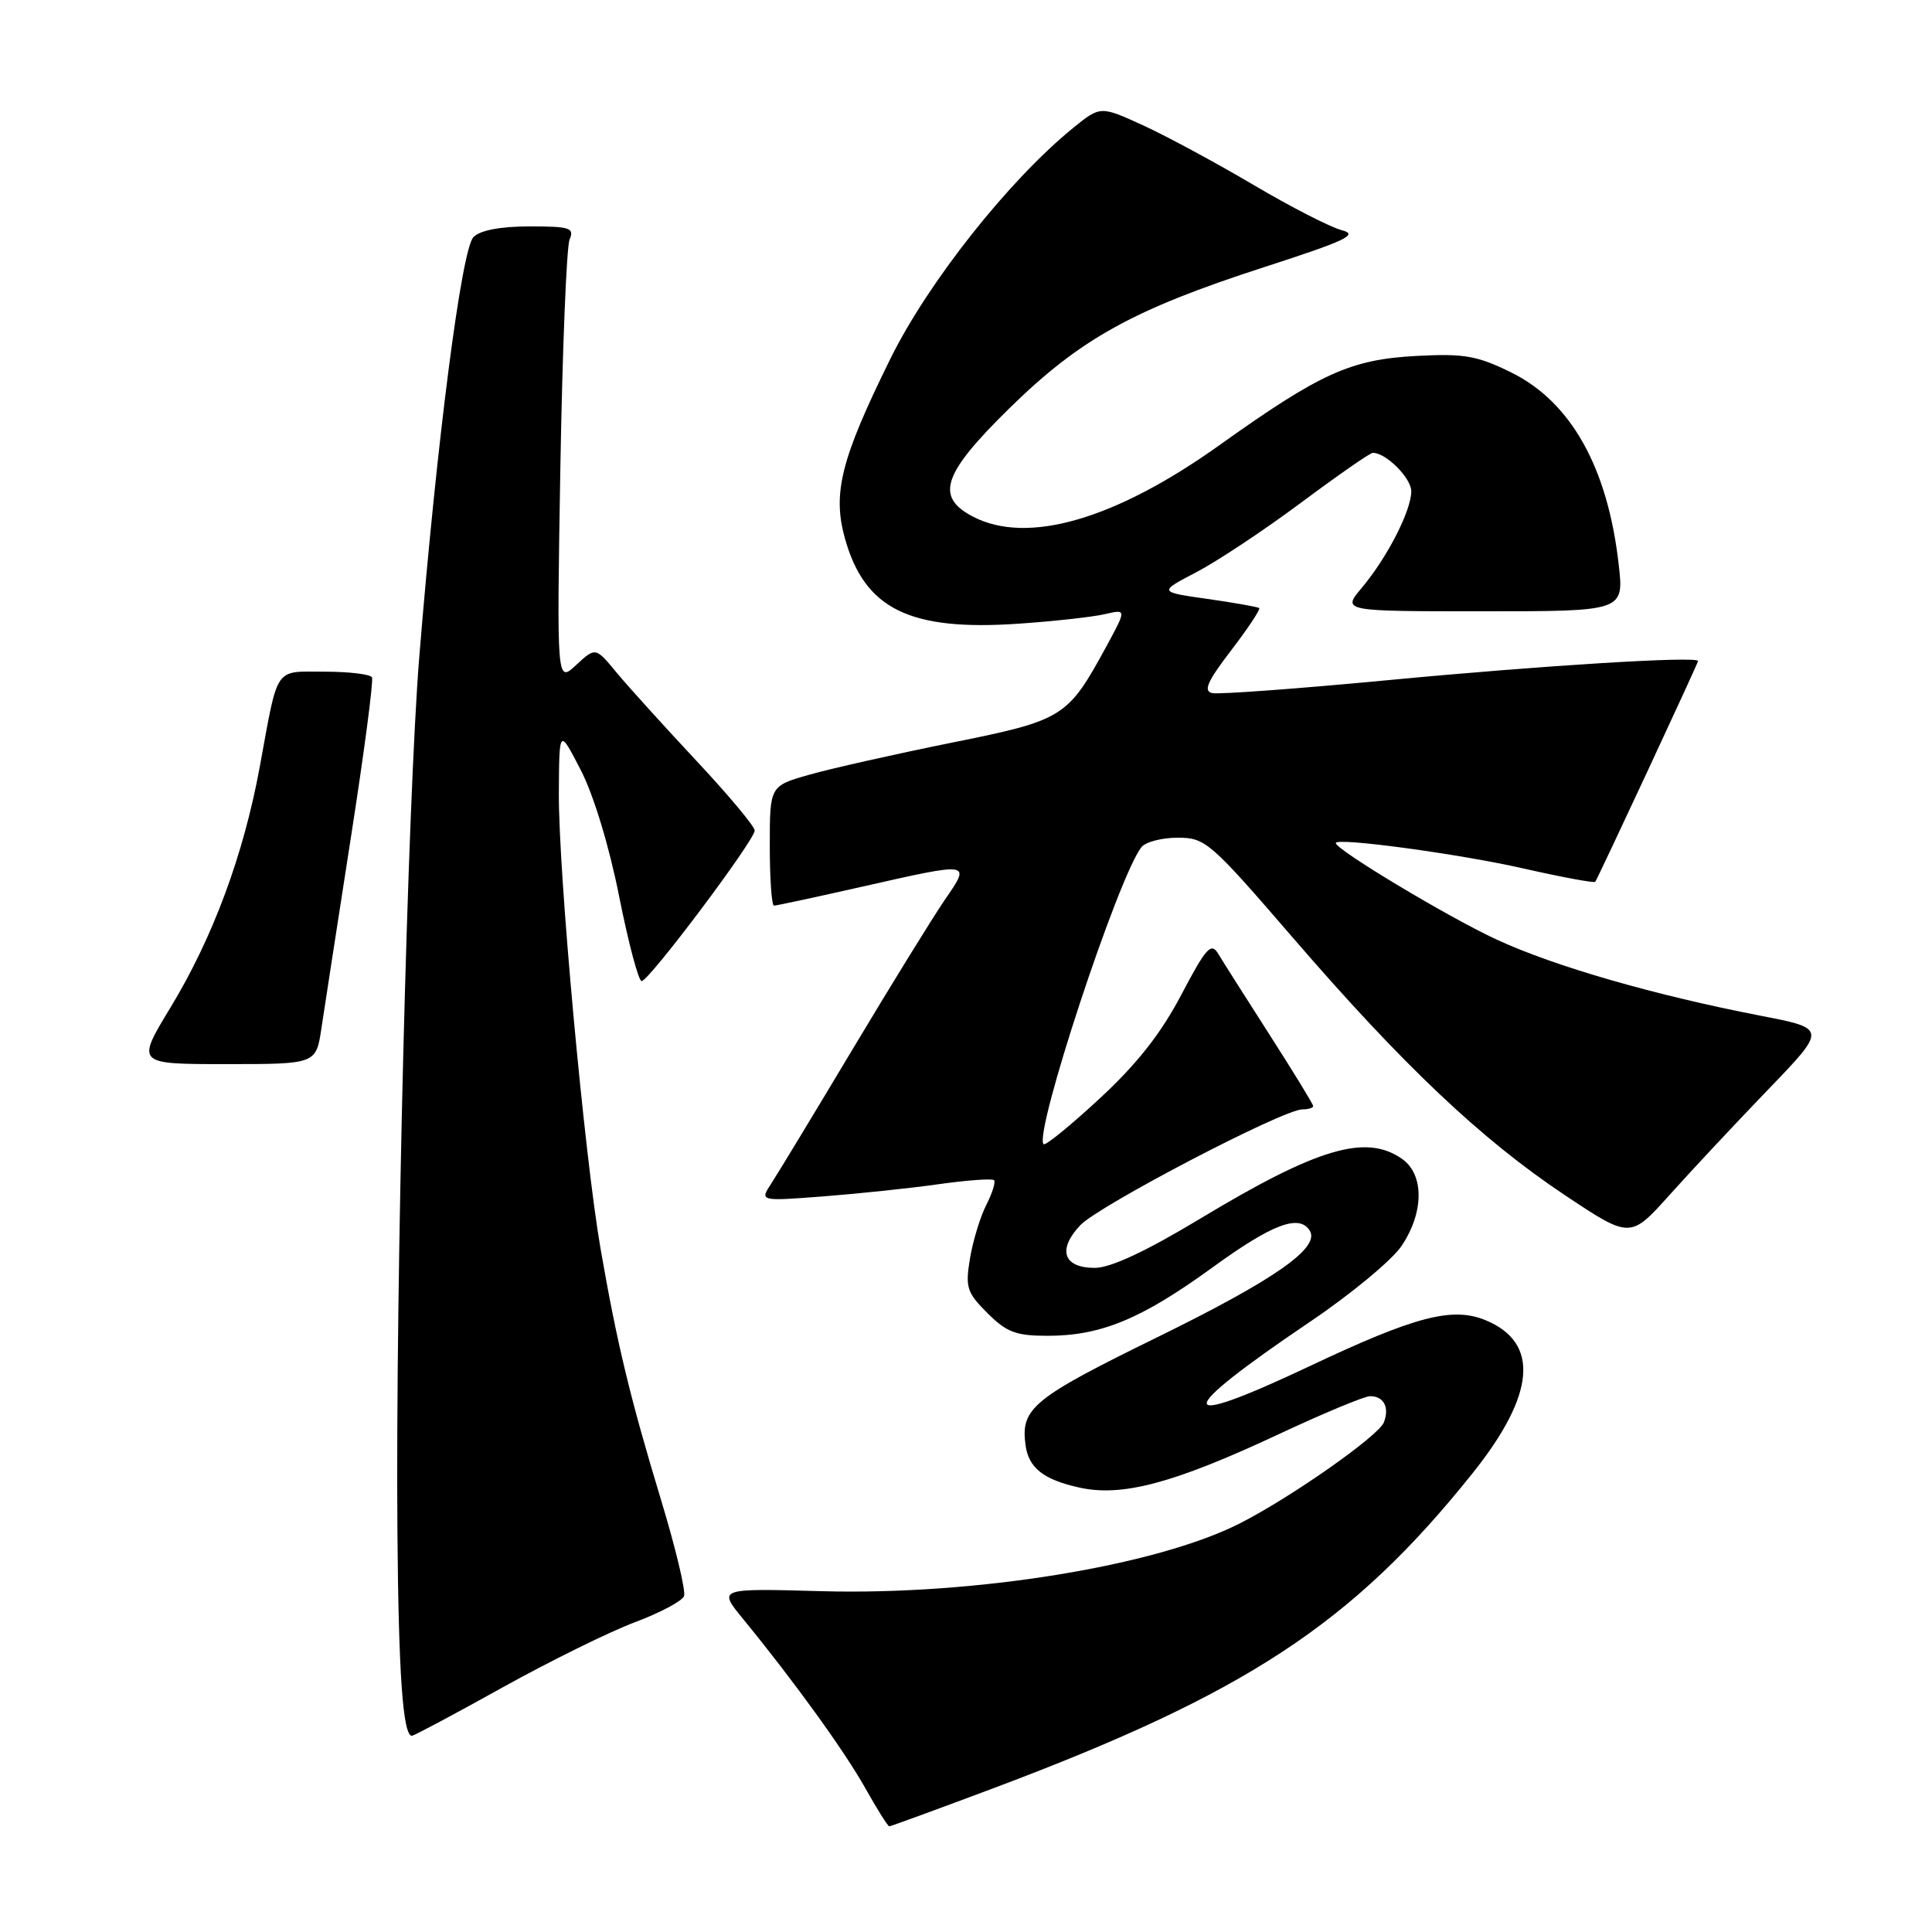 <?xml version="1.0" encoding="UTF-8" standalone="no"?>
<!DOCTYPE svg PUBLIC "-//W3C//DTD SVG 1.1//EN" "http://www.w3.org/Graphics/SVG/1.1/DTD/svg11.dtd" >
<svg xmlns="http://www.w3.org/2000/svg" xmlns:xlink="http://www.w3.org/1999/xlink" version="1.1" viewBox="0 0 256 256">
 <g >
 <path fill="currentColor"
d=" M 131.39 237.04 C 165.08 224.41 179.13 215.20 195.10 195.24 C 203.46 184.80 204.05 177.92 196.86 174.94 C 192.46 173.12 187.54 174.40 173.54 181.02 C 155.32 189.63 155.36 187.45 173.63 175.11 C 179.01 171.48 184.45 166.97 185.71 165.10 C 188.70 160.66 188.73 155.63 185.78 153.56 C 181.00 150.21 174.59 152.10 159.03 161.48 C 151.83 165.82 147.16 168.00 145.07 168.00 C 140.91 168.00 140.08 165.61 143.12 162.37 C 145.57 159.76 170.02 147.00 172.57 147.00 C 173.36 147.00 174.00 146.80 174.00 146.56 C 174.00 146.31 171.41 142.08 168.25 137.15 C 165.09 132.21 162.01 127.37 161.42 126.38 C 160.48 124.82 159.82 125.56 156.52 131.83 C 153.83 136.95 150.65 140.99 145.71 145.56 C 141.86 149.13 138.52 151.85 138.28 151.61 C 136.93 150.26 148.20 116.07 151.25 112.25 C 151.80 111.56 153.96 111.00 156.06 111.00 C 159.72 111.00 160.36 111.56 171.31 124.25 C 185.85 141.11 196.28 150.98 207.29 158.32 C 216.02 164.14 216.02 164.14 221.24 158.32 C 224.11 155.12 229.97 148.85 234.27 144.39 C 242.07 136.29 242.07 136.29 233.29 134.59 C 219.22 131.86 206.05 128.07 198.34 124.51 C 192.02 121.60 177.00 112.59 177.00 111.71 C 177.00 110.93 193.27 113.13 201.83 115.07 C 206.96 116.23 211.25 117.03 211.38 116.84 C 211.85 116.12 225.00 87.89 225.00 87.59 C 225.00 86.91 204.33 88.18 183.86 90.13 C 171.95 91.26 161.50 92.03 160.64 91.84 C 159.41 91.58 159.96 90.32 163.13 86.18 C 165.37 83.26 167.04 80.73 166.85 80.57 C 166.66 80.42 163.57 79.87 160.00 79.36 C 153.50 78.44 153.50 78.44 158.54 75.81 C 161.31 74.36 167.55 70.22 172.42 66.59 C 177.28 62.97 181.55 60.00 181.91 60.00 C 183.66 60.00 187.00 63.34 187.00 65.10 C 187.00 67.66 183.81 73.88 180.46 77.87 C 177.82 81.00 177.82 81.00 196.51 81.00 C 215.20 81.00 215.20 81.00 214.48 74.75 C 213.03 61.95 208.16 53.26 200.26 49.36 C 195.76 47.14 194.02 46.83 187.76 47.16 C 178.97 47.62 175.01 49.41 161.59 58.98 C 147.80 68.83 136.17 72.21 128.95 68.47 C 123.87 65.84 124.88 62.80 133.75 54.10 C 143.13 44.90 150.13 41.02 167.50 35.40 C 178.43 31.86 180.07 31.08 177.78 30.50 C 176.28 30.11 171.02 27.41 166.09 24.50 C 161.17 21.59 154.58 18.04 151.47 16.61 C 145.80 14.02 145.80 14.02 142.15 16.99 C 133.67 23.90 122.99 37.39 118.00 47.50 C 111.43 60.81 110.28 65.35 111.96 71.35 C 114.58 80.72 120.55 83.64 135.00 82.64 C 139.68 82.32 144.80 81.75 146.39 81.38 C 149.28 80.71 149.28 80.71 146.60 85.65 C 141.45 95.11 140.95 95.42 126.00 98.43 C 118.58 99.93 110.14 101.83 107.25 102.65 C 102.00 104.14 102.00 104.14 102.00 112.07 C 102.00 116.43 102.25 120.00 102.56 120.00 C 102.87 120.00 108.10 118.88 114.19 117.50 C 128.84 114.19 128.67 114.17 125.18 119.25 C 123.58 121.59 118.10 130.47 113.00 138.99 C 107.91 147.50 103.04 155.53 102.20 156.82 C 100.66 159.17 100.66 159.17 109.08 158.53 C 113.71 158.17 120.60 157.45 124.39 156.91 C 128.17 156.38 131.47 156.14 131.71 156.38 C 131.95 156.62 131.49 158.09 130.69 159.66 C 129.89 161.22 128.92 164.41 128.53 166.74 C 127.89 170.58 128.11 171.27 130.84 173.99 C 133.37 176.53 134.63 177.00 138.80 177.00 C 145.88 177.00 151.24 174.78 160.61 167.98 C 168.57 162.19 172.16 160.83 173.55 163.07 C 174.95 165.34 168.91 169.56 153.29 177.22 C 136.82 185.29 135.22 186.61 135.89 191.50 C 136.30 194.50 138.26 196.05 142.97 197.10 C 148.65 198.38 155.50 196.56 169.35 190.08 C 175.32 187.28 180.81 185.00 181.54 185.00 C 183.36 185.00 184.14 186.48 183.37 188.47 C 182.69 190.25 171.08 198.40 164.32 201.84 C 153.23 207.49 129.15 211.40 108.87 210.84 C 95.14 210.46 95.14 210.46 98.43 214.48 C 105.26 222.83 111.88 232.00 114.64 236.91 C 116.21 239.71 117.65 242.00 117.83 242.00 C 118.01 242.00 124.11 239.77 131.39 237.04 Z  M 66.56 223.61 C 72.88 220.10 80.78 216.21 84.11 214.96 C 87.45 213.71 90.39 212.15 90.64 211.49 C 90.89 210.84 89.52 205.09 87.58 198.71 C 83.49 185.21 81.74 177.94 79.57 165.42 C 77.42 153.00 73.99 115.54 74.05 105.06 C 74.10 96.50 74.10 96.50 76.95 102.03 C 78.65 105.31 80.72 112.12 82.04 118.78 C 83.27 124.95 84.61 130.00 85.02 130.00 C 85.99 130.00 100.00 111.34 100.00 110.05 C 100.00 109.50 96.51 105.33 92.25 100.78 C 87.99 96.22 83.24 90.98 81.70 89.12 C 78.91 85.74 78.91 85.74 76.34 88.12 C 73.77 90.50 73.77 90.50 74.25 62.00 C 74.52 46.32 75.07 32.71 75.47 31.75 C 76.13 30.19 75.54 30.00 70.18 30.00 C 66.32 30.00 63.63 30.51 62.74 31.41 C 61.16 32.98 57.89 58.33 55.56 87.00 C 54.01 106.06 52.40 170.37 52.66 202.88 C 52.81 221.85 53.39 230.00 54.58 230.00 C 54.85 230.00 60.24 227.13 66.56 223.61 Z  M 42.59 136.25 C 42.98 133.64 44.74 122.28 46.49 111.00 C 48.25 99.72 49.51 90.16 49.29 89.75 C 49.06 89.34 46.24 89.00 43.01 89.00 C 36.28 89.00 36.90 88.08 34.44 101.50 C 32.29 113.25 28.21 124.25 22.58 133.52 C 18.04 141.00 18.04 141.00 29.96 141.00 C 41.88 141.00 41.88 141.00 42.59 136.25 Z "/>
</g>
</svg>